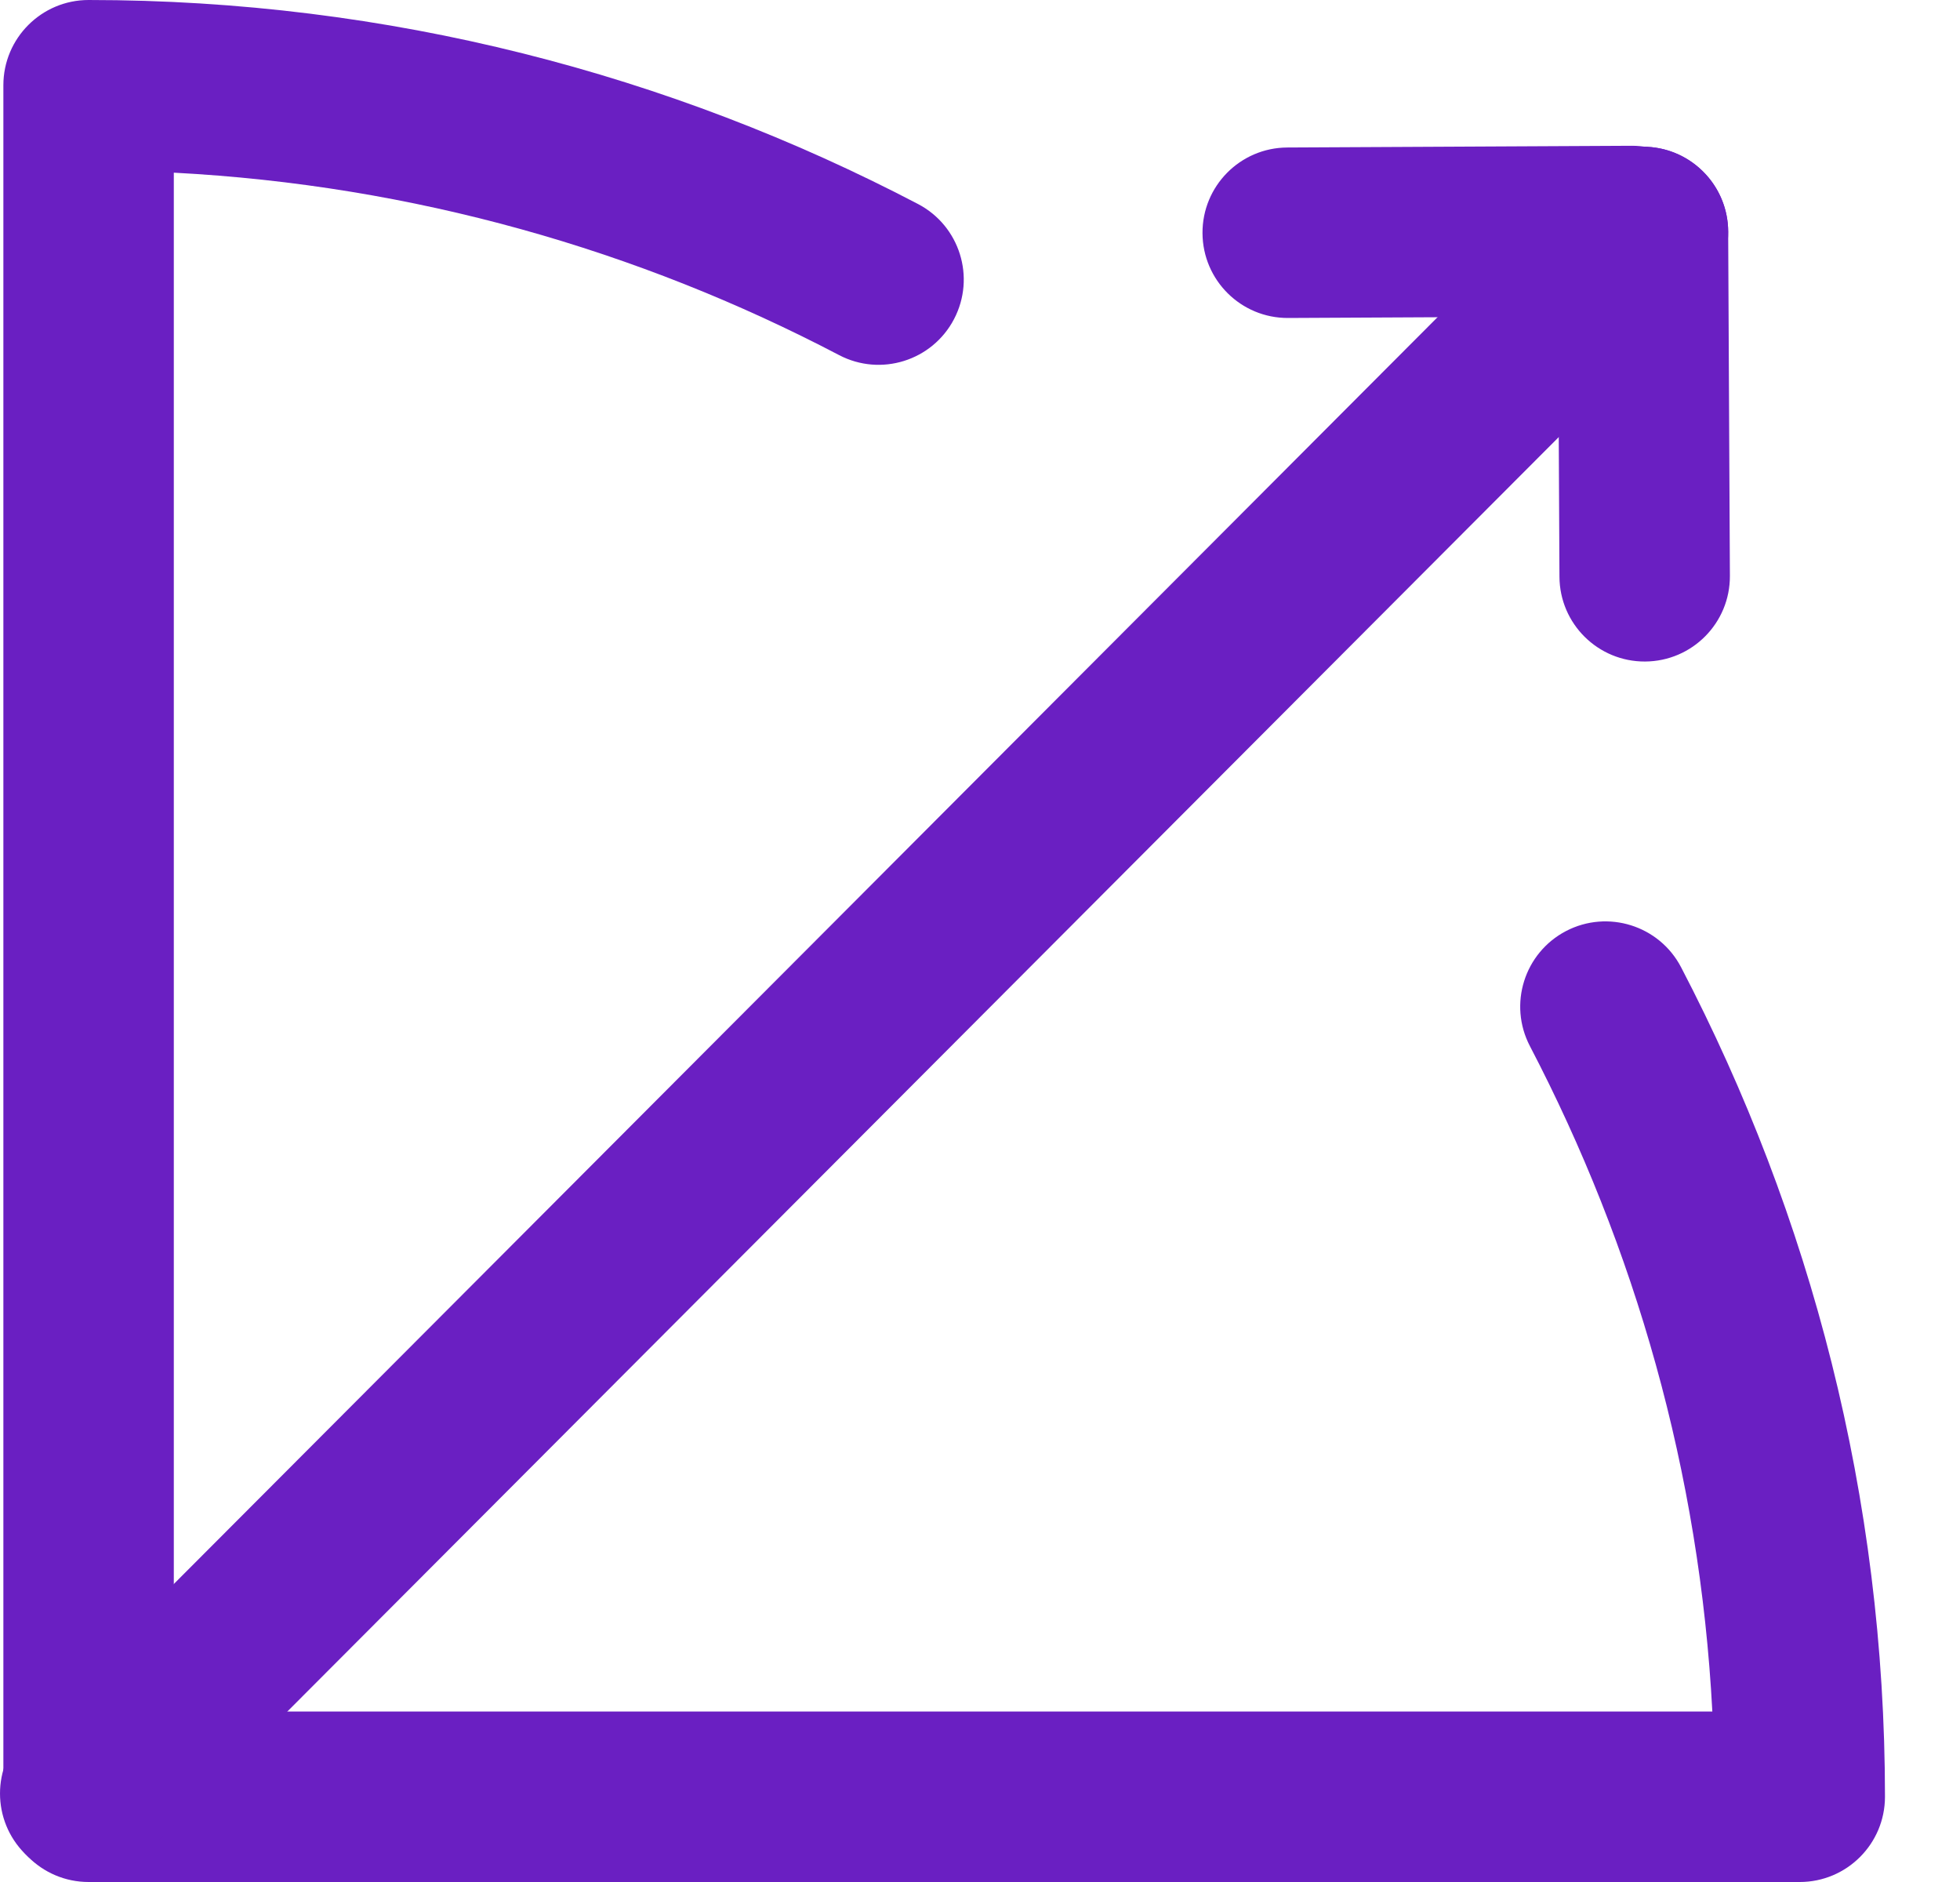 <svg width="25" height="24" viewBox="0 0 25 24" fill="none" xmlns="http://www.w3.org/2000/svg">
<path fill-rule="evenodd" clip-rule="evenodd" d="M0.043 1.087C0.043 0.487 0.53 0 1.13 0C4.953 0 8.549 0.948 11.71 2.602C12.242 2.881 12.447 3.537 12.169 4.069C11.891 4.601 11.234 4.807 10.702 4.528C8.143 3.188 5.271 2.362 2.217 2.202V21.826H21.841C21.681 18.775 20.855 15.91 19.514 13.34C19.236 12.807 19.443 12.151 19.975 11.873C20.507 11.596 21.164 11.802 21.442 12.334C23.095 15.504 24.043 19.089 24.043 22.913C24.043 23.513 23.556 24 22.956 24H1.13C0.53 24 0.043 23.513 0.043 22.913V1.087Z" fill="#6A1FC2"/>
<path fill-rule="evenodd" clip-rule="evenodd" d="M21.724 2.189C22.149 2.613 22.15 3.301 21.726 3.726L1.856 23.639C1.432 24.064 0.744 24.064 0.319 23.64C-0.106 23.216 -0.106 22.528 0.318 22.103L20.187 2.19C20.611 1.765 21.299 1.765 21.724 2.189Z" fill="#6A1FC2"/>
<path fill-rule="evenodd" clip-rule="evenodd" d="M20.951 1.871C21.551 1.868 22.04 2.352 22.043 2.953L22.065 7.344C22.068 7.944 21.584 8.433 20.983 8.436C20.383 8.439 19.894 7.955 19.891 7.355L19.869 2.963C19.866 2.363 20.35 1.874 20.951 1.871Z" fill="#6A1FC2"/>
<path fill-rule="evenodd" clip-rule="evenodd" d="M21.903 2.941C21.906 3.541 21.422 4.03 20.822 4.033L16.43 4.055C15.83 4.058 15.341 3.574 15.338 2.973C15.335 2.373 15.819 1.884 16.419 1.881L20.811 1.859C21.411 1.856 21.9 2.341 21.903 2.941Z" fill="#6A1FC2"/>
</svg>
